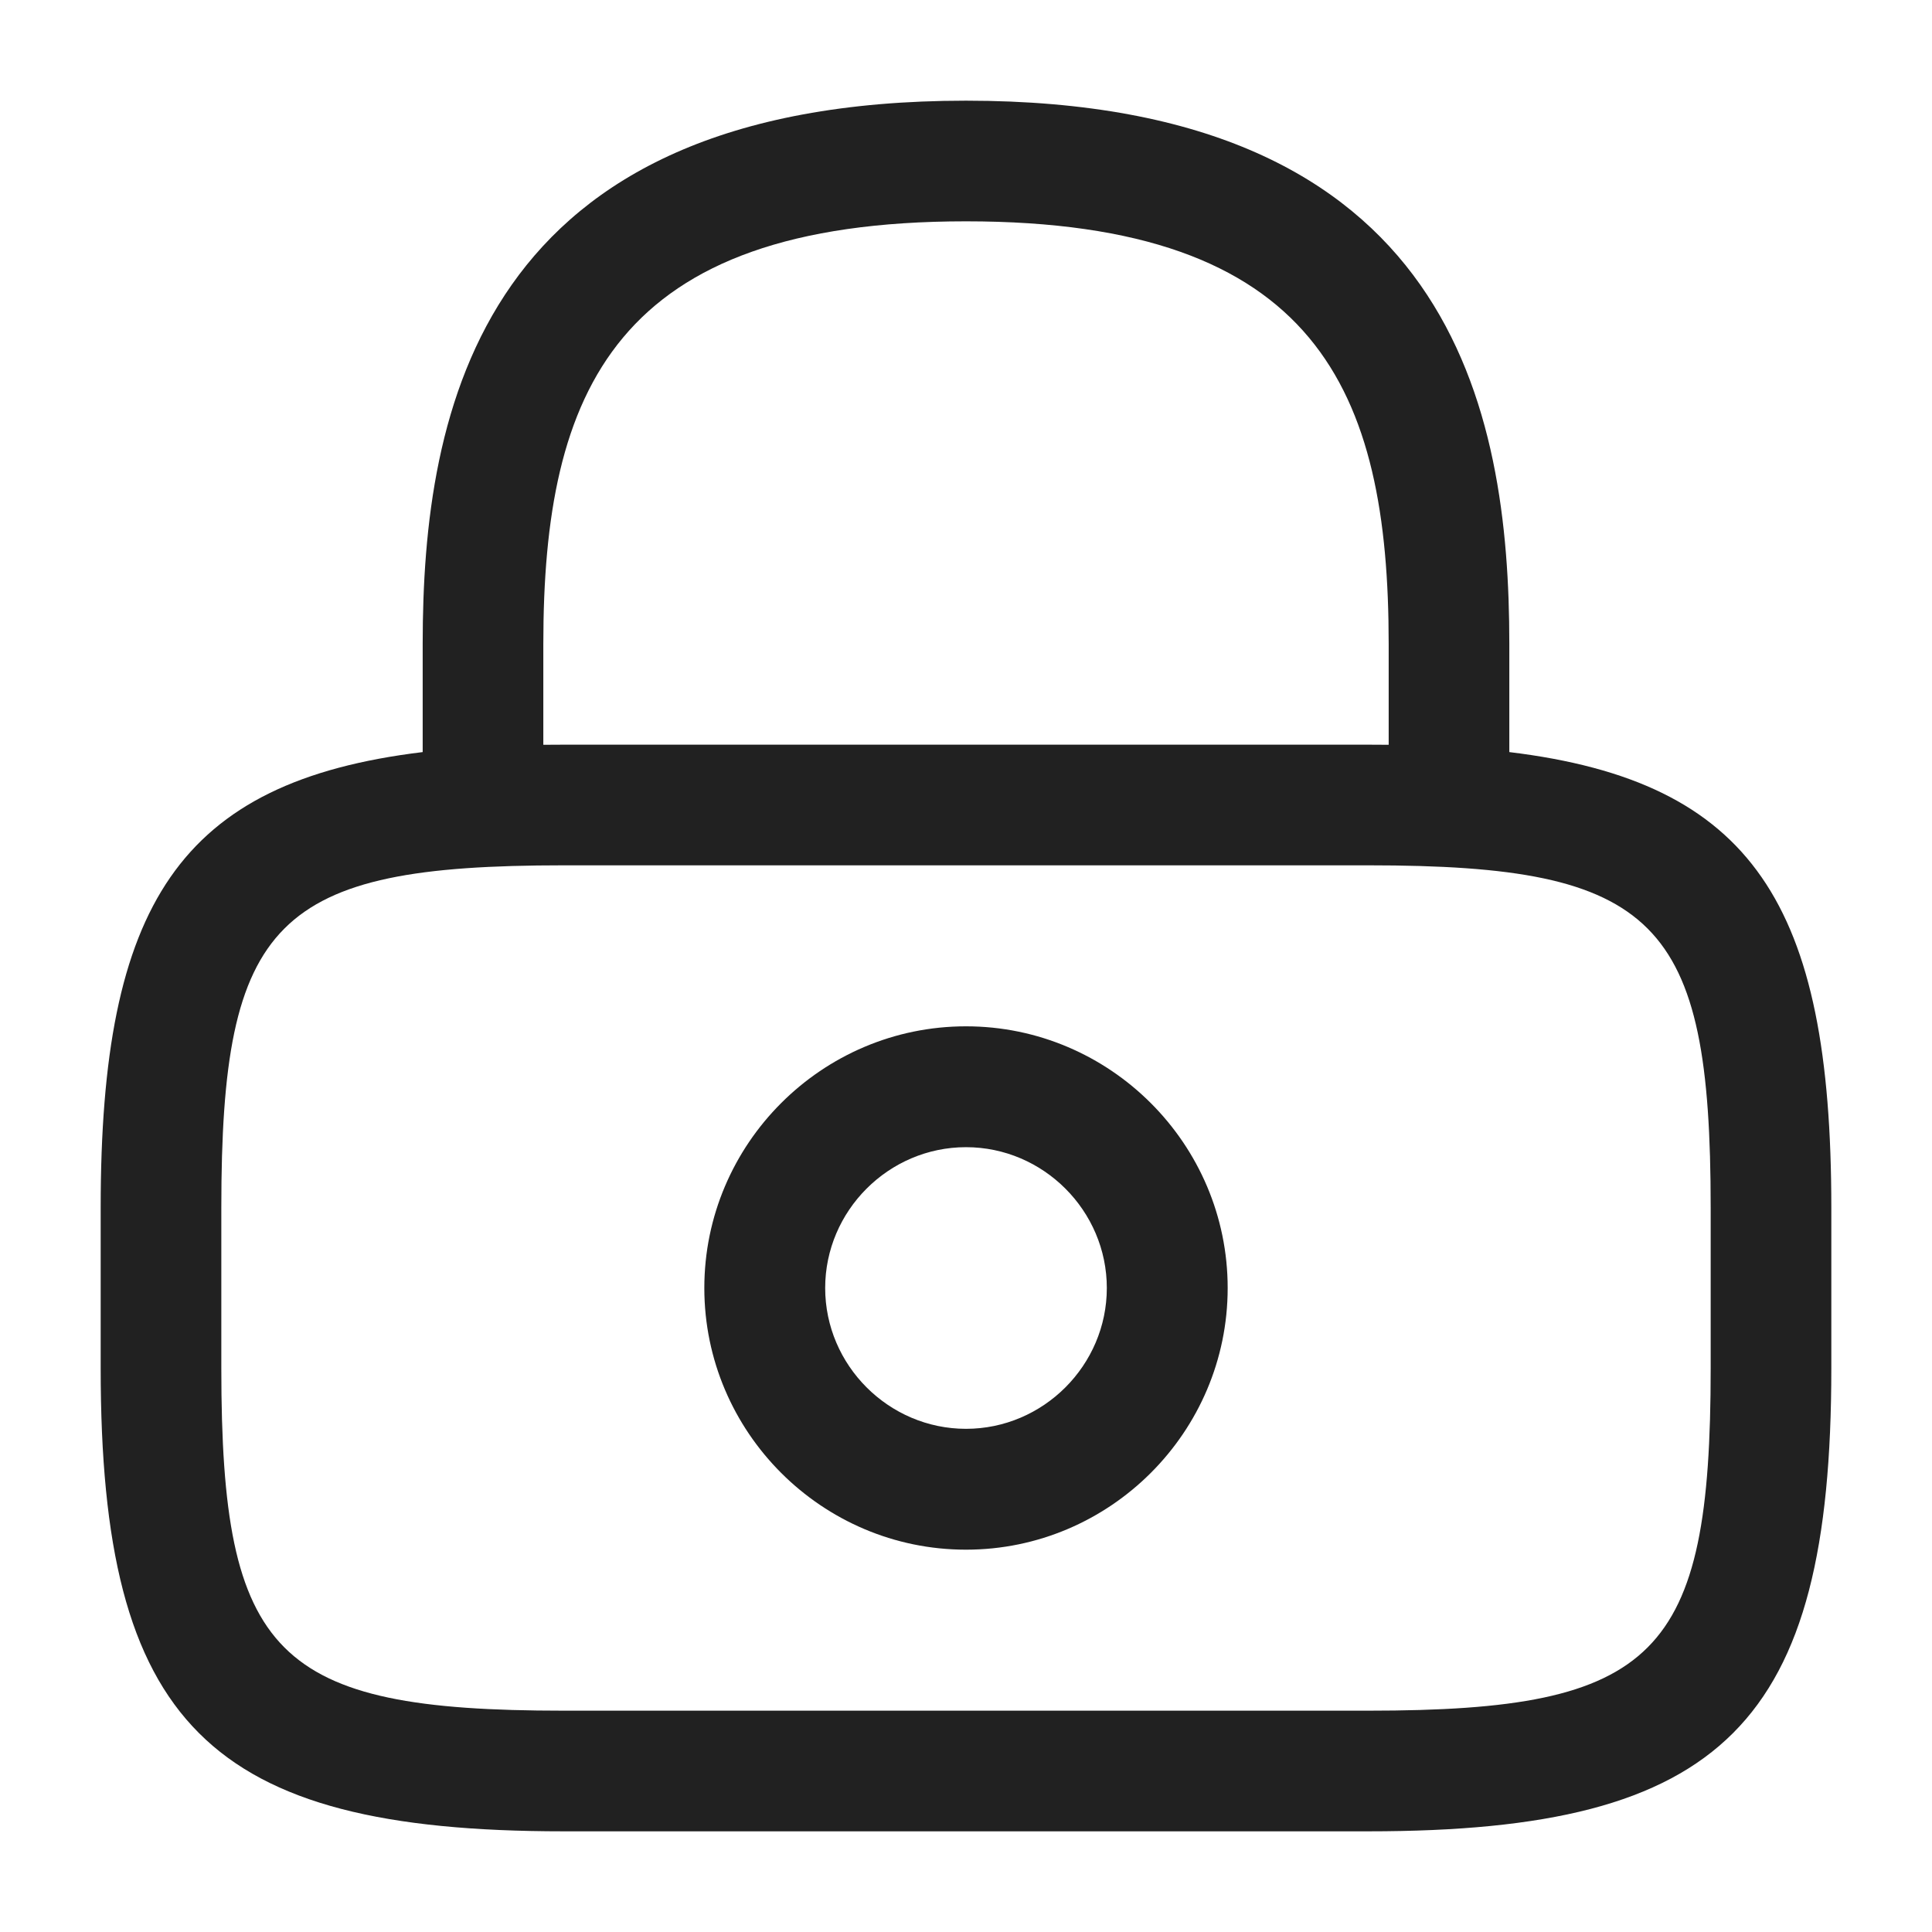 <svg width="18" height="18" viewBox="0 0 18 18" fill="none" xmlns="http://www.w3.org/2000/svg">
<path d="M9 14.438C7.657 14.438 6.562 13.342 6.562 12C6.562 10.658 7.657 9.562 9 9.562C10.342 9.562 11.438 10.658 11.438 12C11.438 13.342 10.342 14.438 9 14.438ZM9 10.688C8.28 10.688 7.688 11.28 7.688 12C7.688 12.72 8.28 13.312 9 13.312C9.72 13.312 10.312 12.72 10.312 12C10.312 11.28 9.72 10.688 9 10.688Z" fill="black" fill-opacity="0.87"/>
<path fill-rule="evenodd" clip-rule="evenodd" d="M12.938 6.939V6C12.938 3.638 12.27 2.062 9 2.062C5.73 2.062 5.062 3.638 5.062 6V6.939C5.124 6.938 5.187 6.938 5.25 6.938H12.75C12.813 6.938 12.876 6.938 12.938 6.939ZM3.938 7.007V6C3.938 3.825 4.463 0.938 9 0.938C13.537 0.938 14.062 3.825 14.062 6V7.007C16.331 7.282 17.062 8.428 17.062 11.25V12.75C17.062 16.058 16.058 17.062 12.75 17.062H5.25C1.942 17.062 0.938 16.058 0.938 12.75V11.25C0.938 8.428 1.669 7.282 3.938 7.007ZM2.062 11.25C2.062 8.572 2.565 8.062 5.25 8.062H12.75C15.435 8.062 15.938 8.572 15.938 11.25V12.75C15.938 15.428 15.435 15.938 12.75 15.938H5.25C2.565 15.938 2.062 15.428 2.062 12.75V11.25Z" fill="black" fill-opacity="0.87"/>
</svg>
